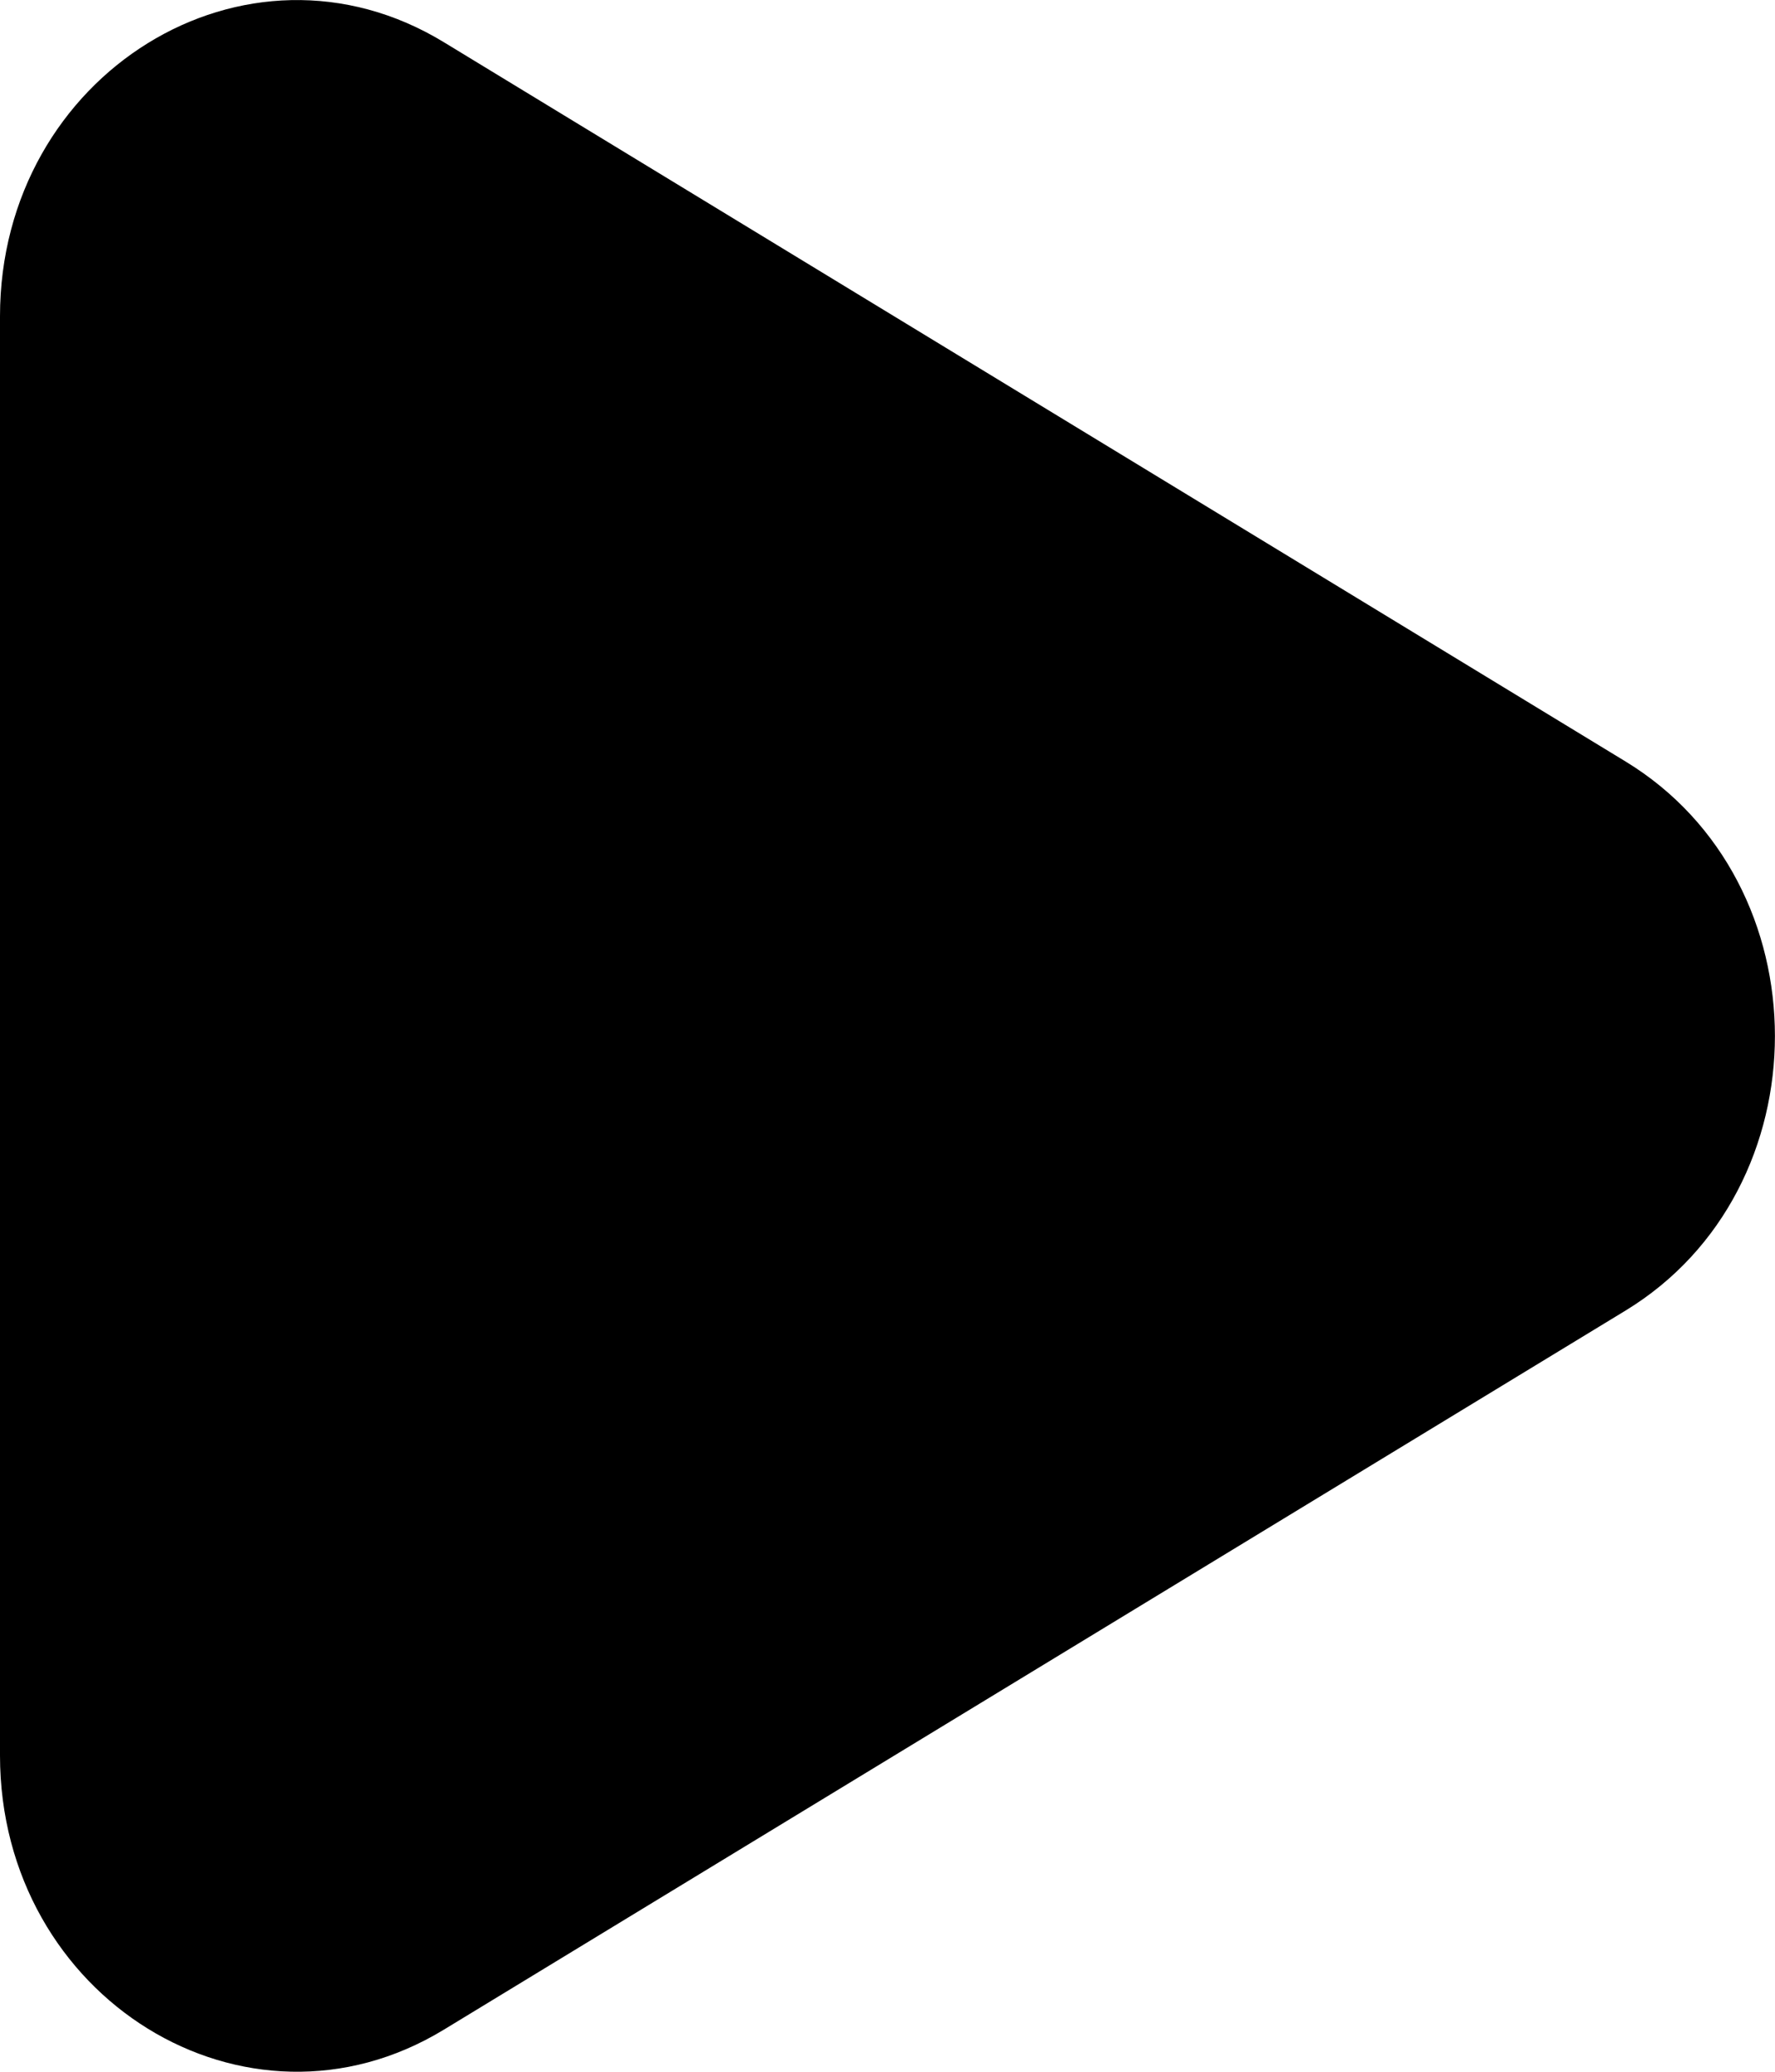 <svg xmlns="http://www.w3.org/2000/svg" width="6" height="7" viewBox="0 0 6 7" id="play">
  <g id="Page-1" fill="none" fill-rule="evenodd" stroke="none" stroke-width="1">
    <g id="Dribbble-Light-Preview" fill="#000" transform="translate(-347 -3766)">
      <g id="icons" transform="translate(56 160)">
        <path id="play-[#1003]" d="M296.495 3608.573l-3.994-2.43c-.669-.408-1.501.107-1.501.926v4.862c0 .82.832 1.333 1.5.927l3.995-2.43c.673-.41.673-1.445 0-1.855"></path>
      </g>
    </g>
  </g>
</svg>